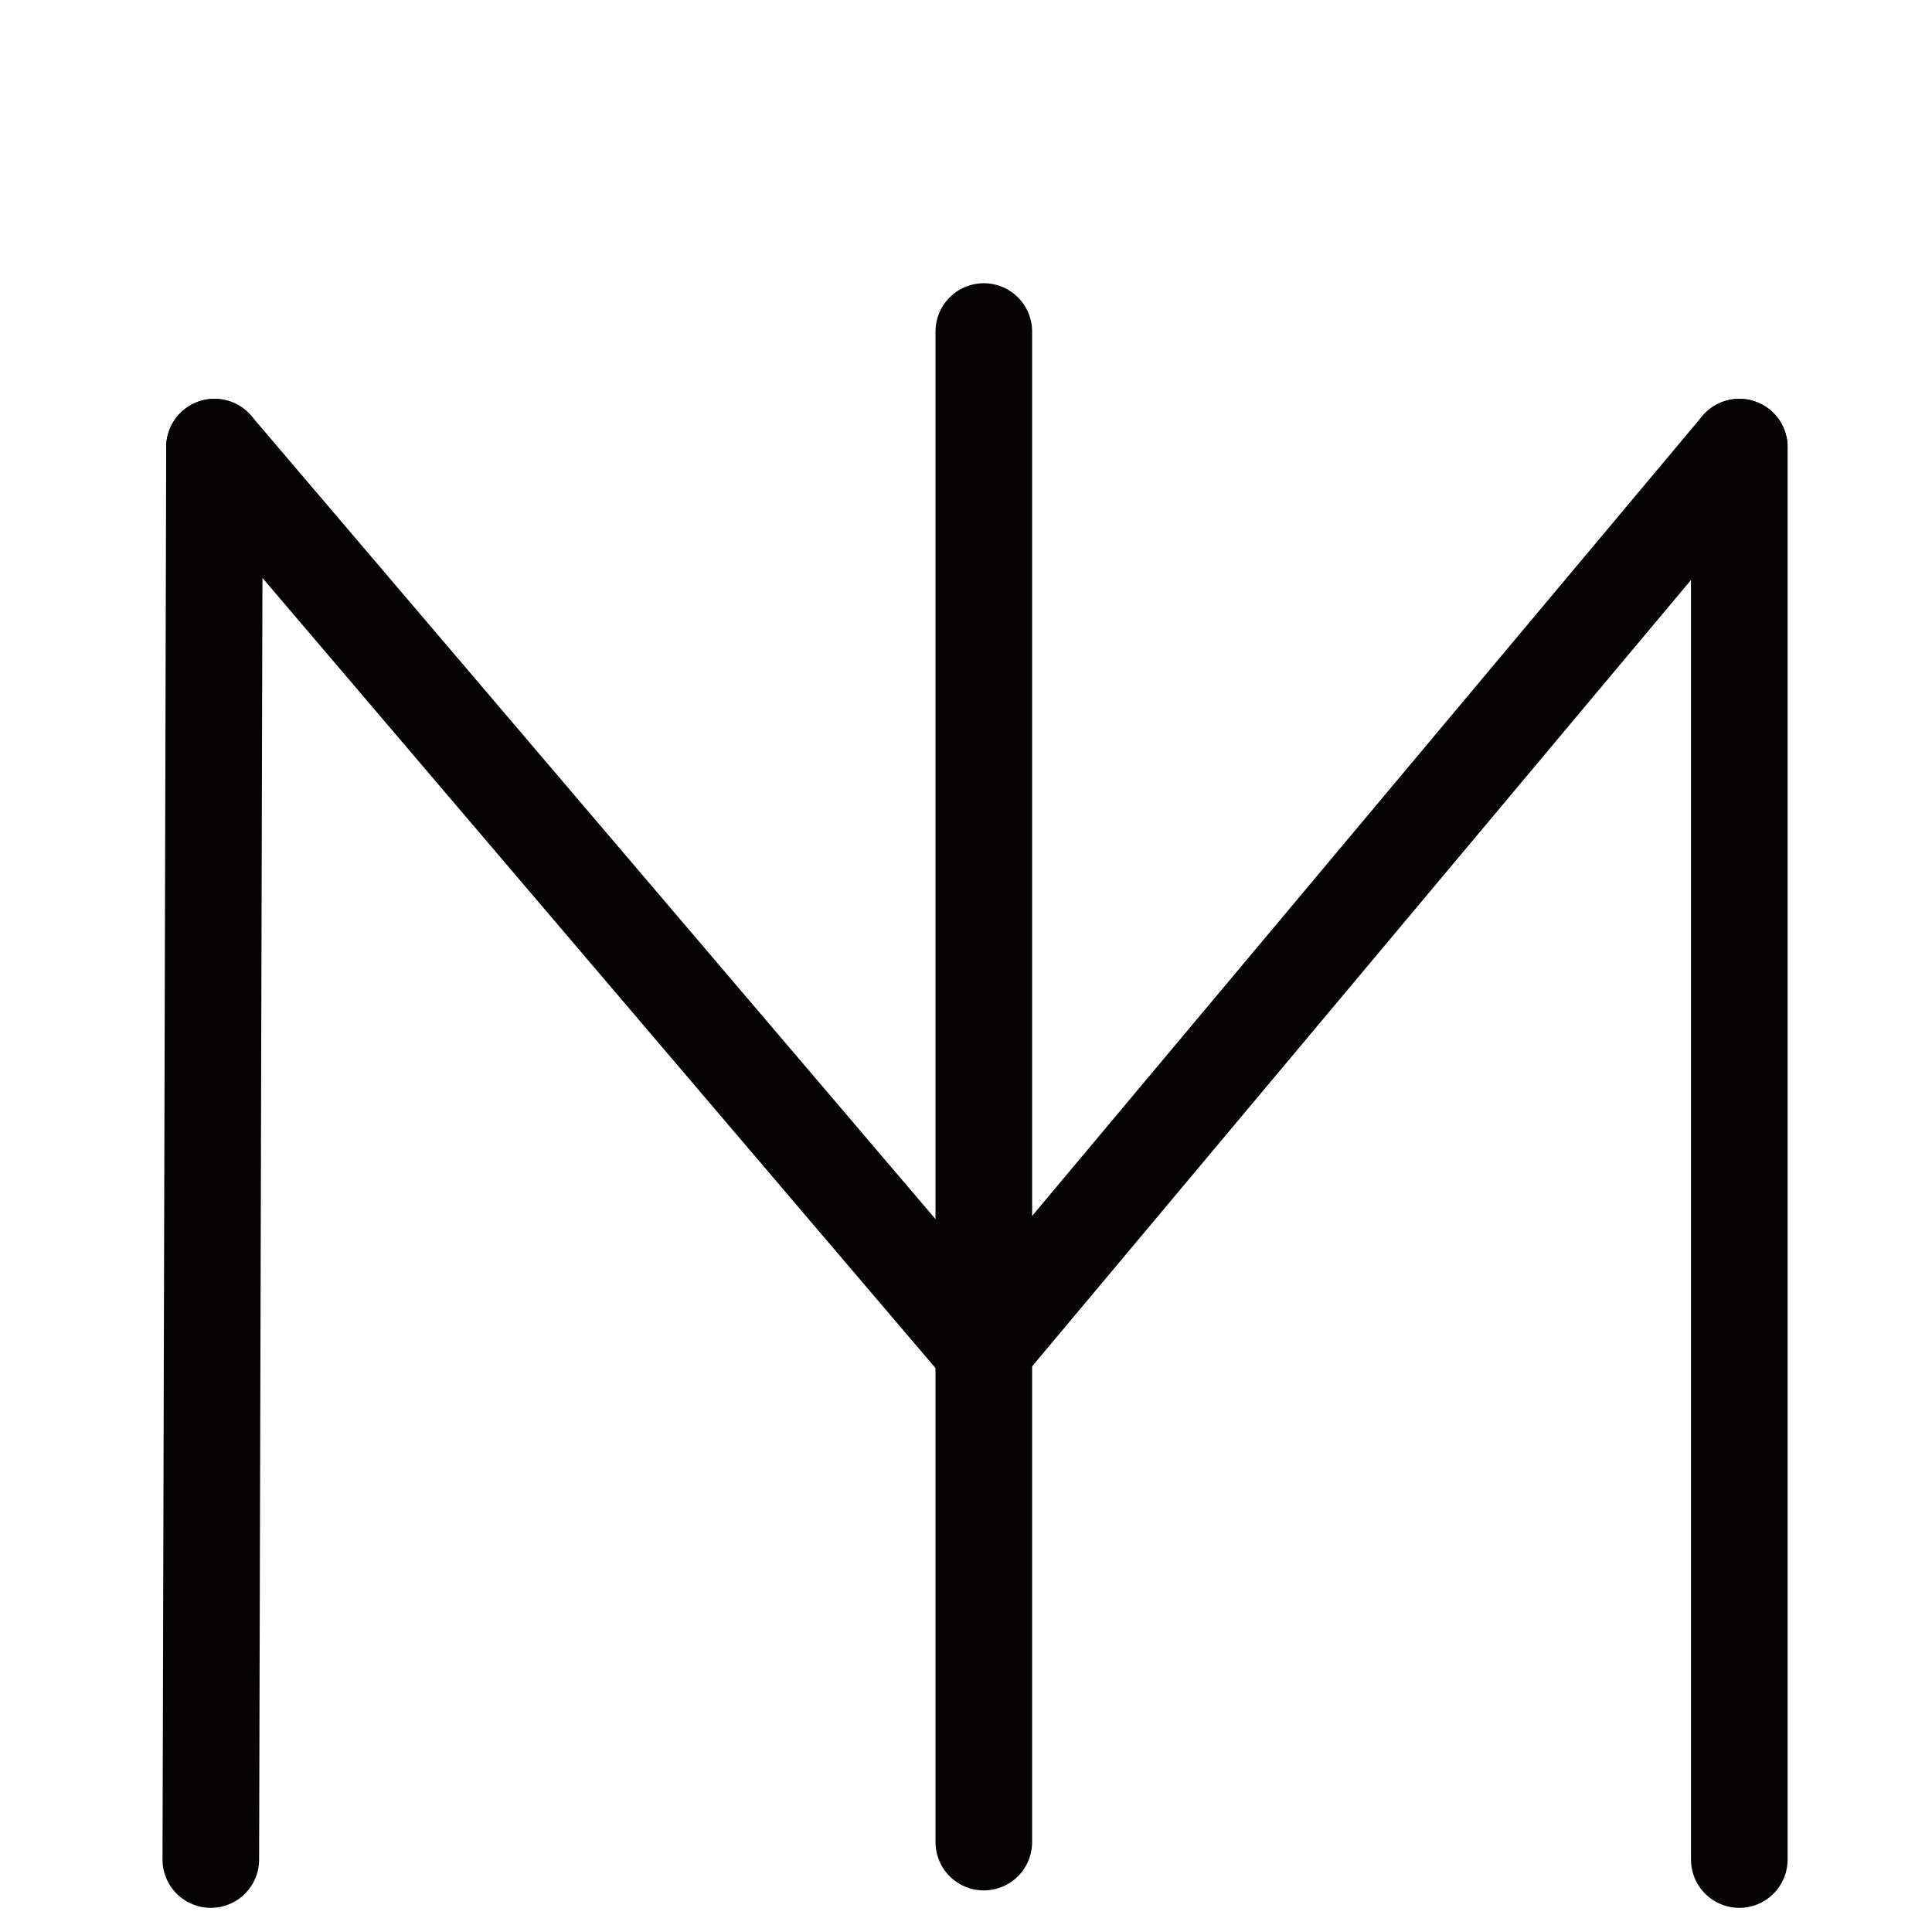 <?xml version="1.0" encoding="UTF-8"?>
<svg xmlns:foaf="http://xmlns.com/foaf/0.1/" xmlns:svg="http://www.w3.org/2000/svg"
     xmlns:dc="http://purl.org/dc/elements/1.1/"
     xmlns:crm="http://www.cidoc-crm.org/cidoc-crm/"
     xmlns="http://www.w3.org/2000/svg"
     xmlns:sodipodi="http://sodipodi.sourceforge.net/DTD/sodipodi-0.dtd"
     xmlns:cc="http://creativecommons.org/ns#"
     xmlns:inkscape="http://www.inkscape.org/namespaces/inkscape"
     xmlns:nmo="http://nomisma.org/ontology#"
     xmlns:rdf="http://www.w3.org/1999/02/22-rdf-syntax-ns#"
     width="400"
     height="400"
     xml:space="preserve"
     viewBox="0 0 400 400">
  <title property="dc:title">Monogram 1370</title><desc proprety="dc:description">Monogram 1370 published by Nomisma.org. See matching URIs and bibliographic references for further information about the usage of this symbol on coinage.</desc>
    <desc xmlns:xlink="http://www.w3.org/1999/xlink" property="dc:creator">Corpus Nummorum https://www.corpus-nummorum.eu</desc>
    <desc xmlns:xlink="http://www.w3.org/1999/xlink">lettercomb: ΜΙ</desc>    
    <line xmlns:xlink="http://www.w3.org/1999/xlink" fill="none" stroke="#050304"
         stroke-width="20"
         stroke-linecap="round"
         stroke-linejoin="round"
         stroke-miterlimit="10"
         x1="43.646"
         y1="385"
         x2="44.407"
         y2="92.571"/>
<line xmlns:xlink="http://www.w3.org/1999/xlink" fill="none" stroke="#050304"
         stroke-width="20"
         stroke-linecap="round"
         stroke-linejoin="round"
         stroke-miterlimit="10"
         x1="44.407"
         y1="92.571"
         x2="203.555"
         y2="279.414"/>
<line xmlns:xlink="http://www.w3.org/1999/xlink" fill="none" stroke="#050304"
         stroke-width="20"
         stroke-linecap="round"
         stroke-linejoin="round"
         stroke-miterlimit="10"
         x1="360.101"
         y1="92.571"
         x2="203.555"
         y2="279.414"/>
<line xmlns:xlink="http://www.w3.org/1999/xlink" fill="none" stroke="#050304"
         stroke-width="20"
         stroke-linecap="round"
         stroke-linejoin="round"
         stroke-miterlimit="10"
         x1="360.101"
         y1="92.571"
         x2="360.101"
         y2="385"/>
<line xmlns:xlink="http://www.w3.org/1999/xlink" fill="none" stroke="#050304"
         stroke-width="20"
         stroke-linecap="round"
         stroke-linejoin="round"
         stroke-miterlimit="10"
         x1="203.687"
         y1="68.639"
         x2="203.687"
         y2="381.388"/>
</svg>